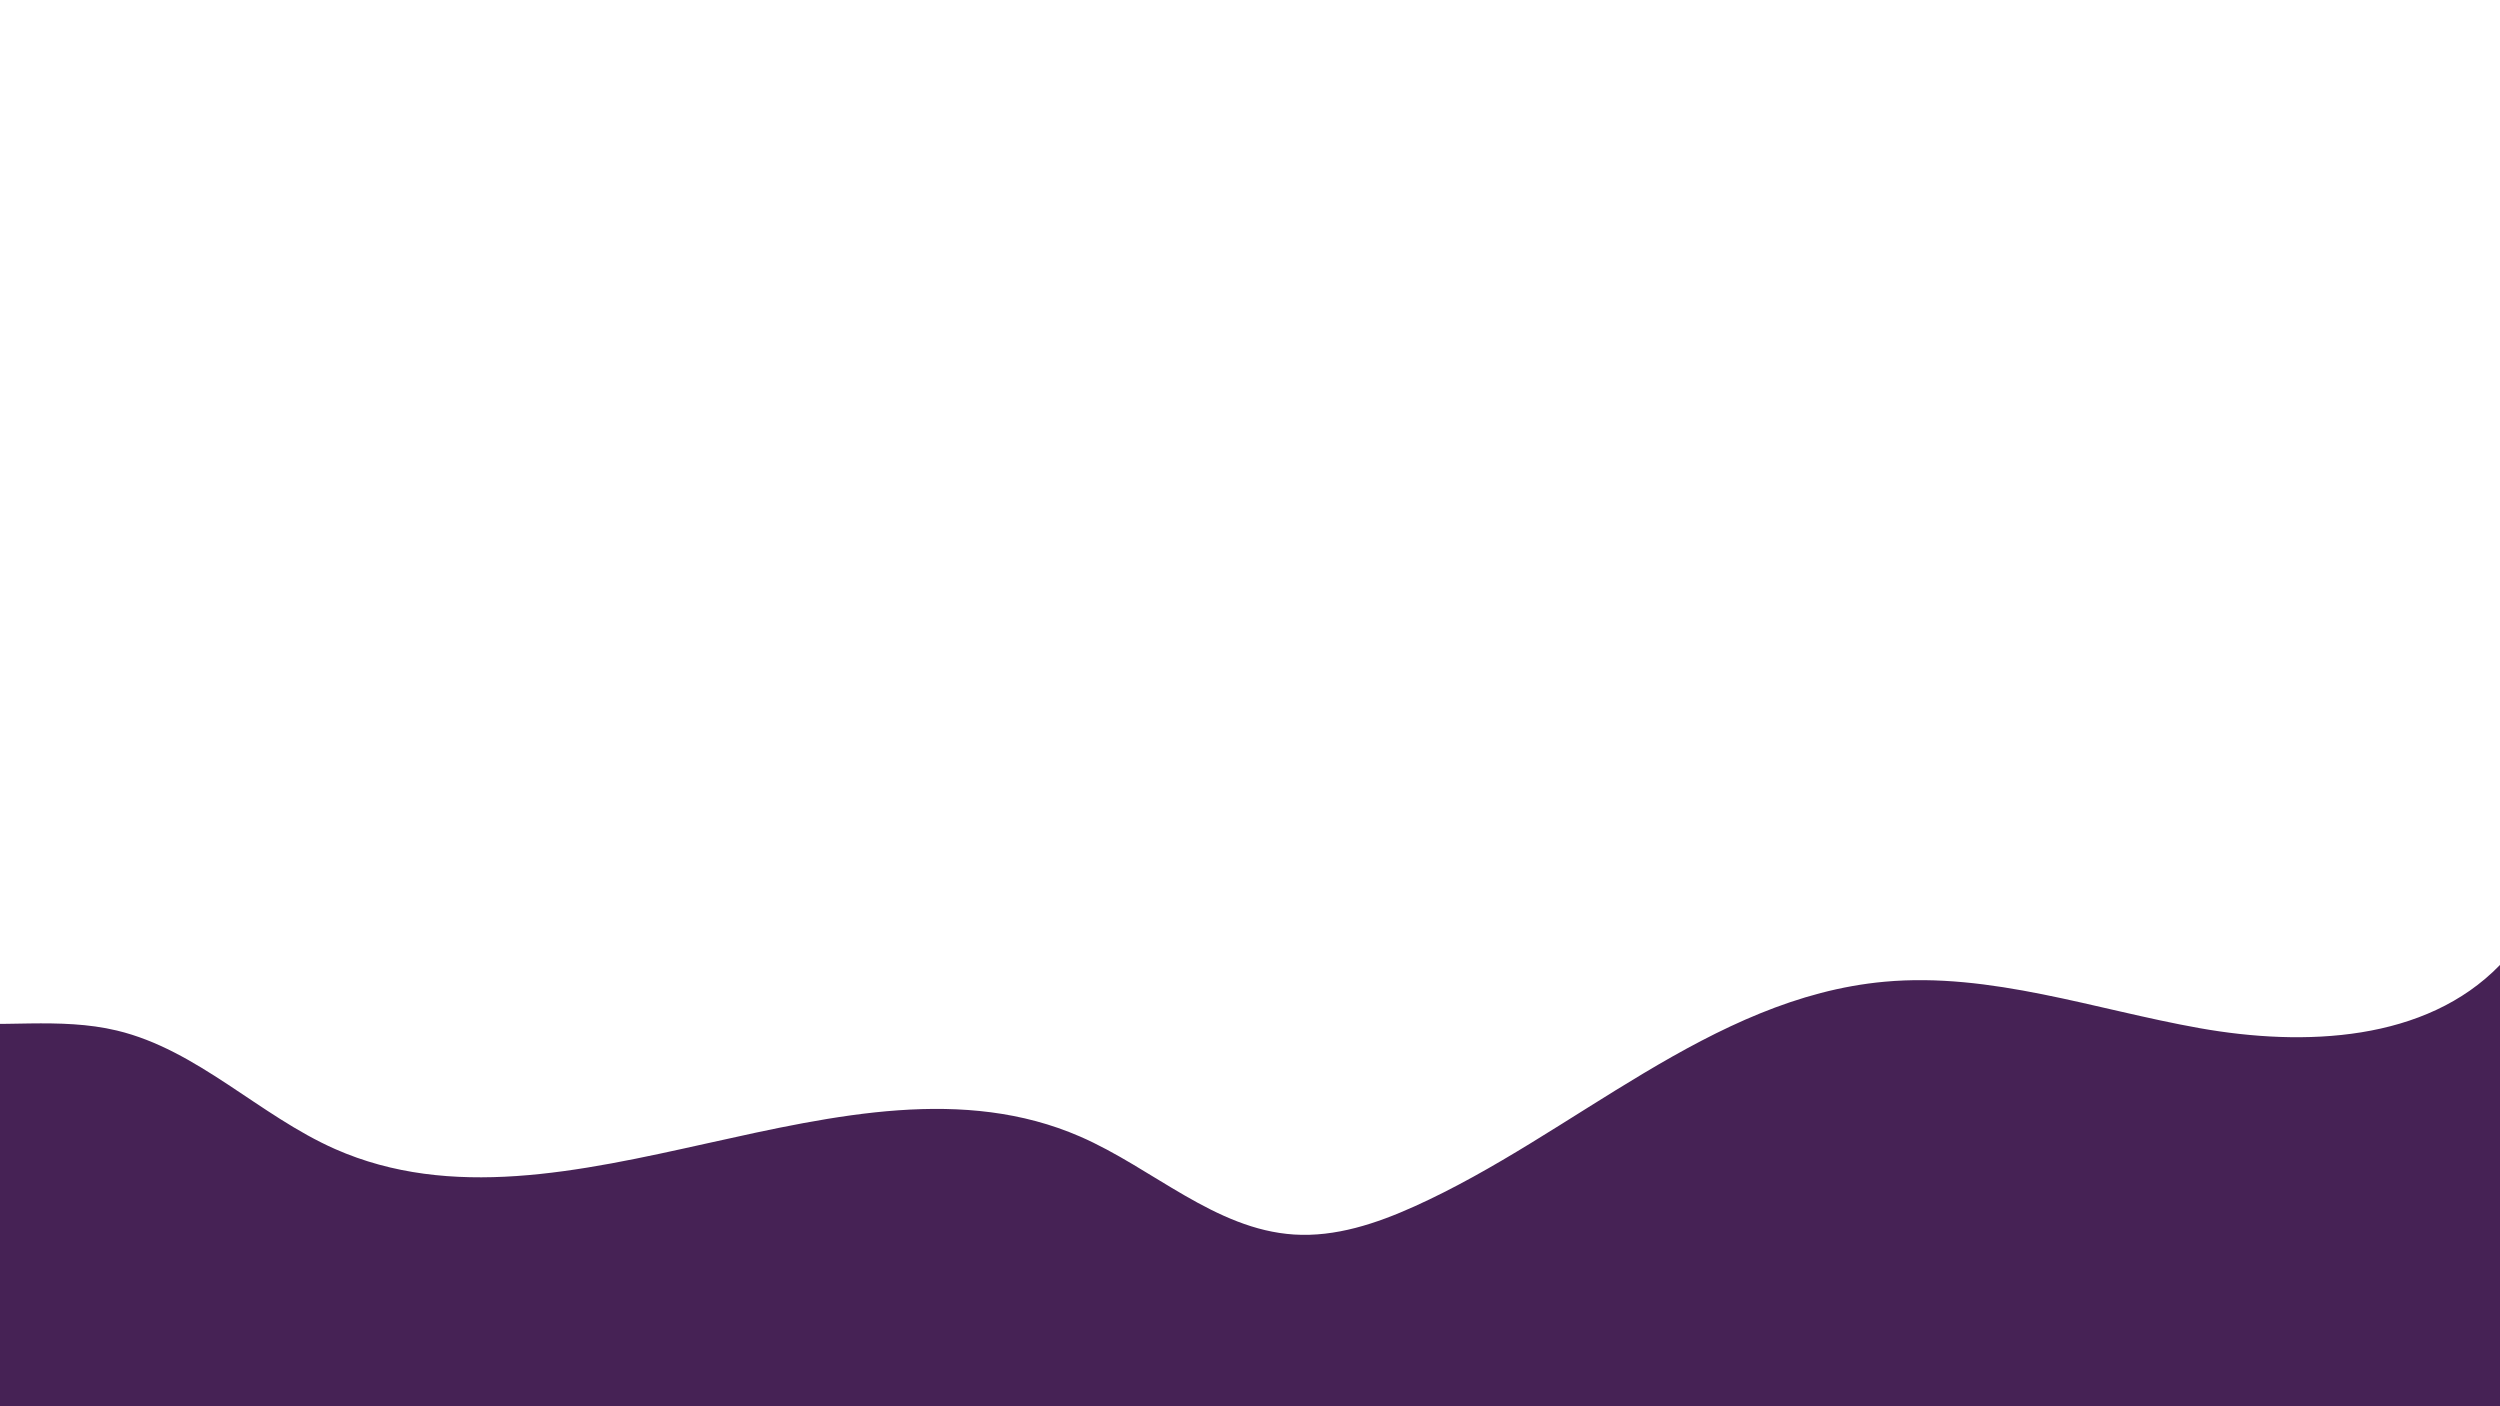 <svg xmlns="http://www.w3.org/2000/svg" xmlns:xlink="http://www.w3.org/1999/xlink" width="1920" zoomAndPan="magnify" viewBox="0 0 1440 810" height="1080" preserveAspectRatio="xMidYMid meet" version="1.0"><path fill="#462255" d="M 1583.77 942.629 L 1583.77 405.395 C 1544.941 418.508 1511.574 446.473 1488.879 480.805 C 1472.359 505.789 1460.766 534.398 1439.914 555.891 C 1397.184 599.973 1327.41 602.973 1266.957 592.215 C 1206.527 581.457 1146.652 559.898 1085.516 565.473 C 985.074 574.645 906.684 653.438 814.73 694.883 C 792.852 704.742 769.281 712.629 745.32 711.086 C 699.848 708.129 663.891 672.812 622.102 654.641 C 488.469 596.523 326.27 720.77 193 661.84 C 149.195 642.469 113.859 604.73 67.293 593.586 C 34.484 585.723 -0.016 592.152 -33.598 588.828 C -36.574 588.527 -39.574 588.078 -42.574 587.543 L -42.574 942.586 L 1583.77 942.586 Z M 1583.77 942.629 " fill-opacity="1" fill-rule="nonzero"/></svg>